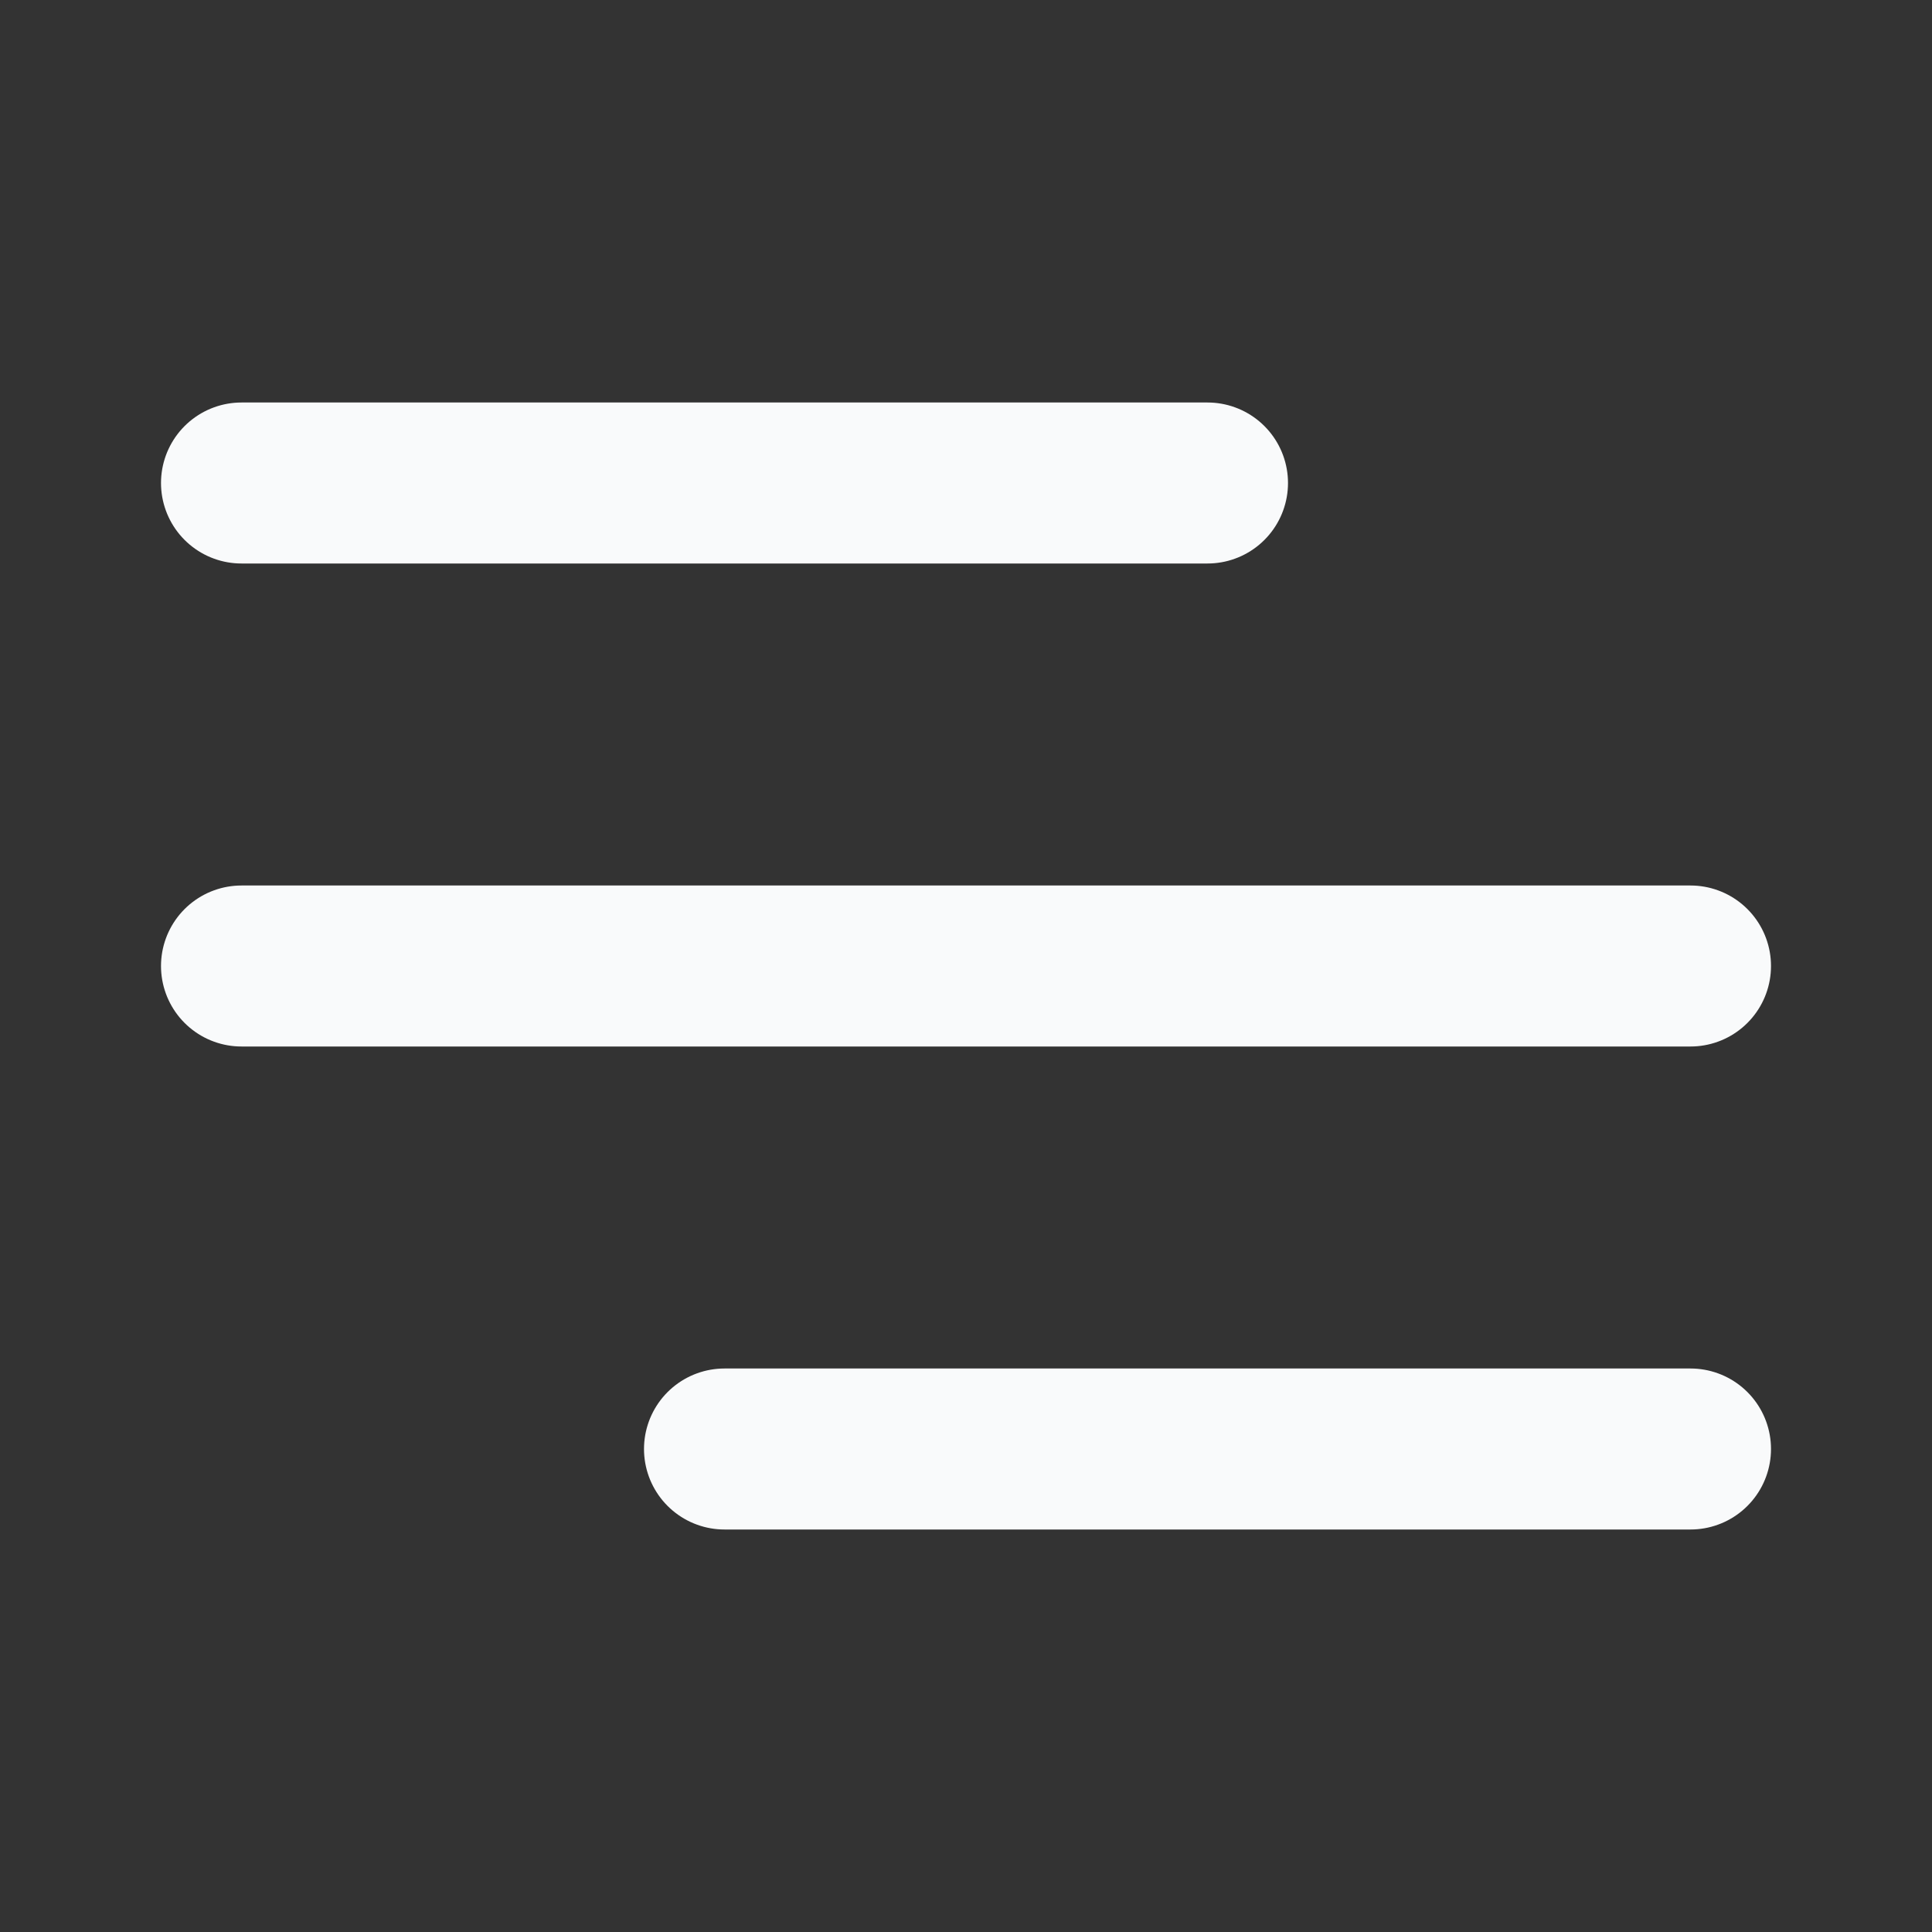 <svg fill="#F9FAFB" width="800px" height="800px" viewBox="0 0 24 24" id="menu" data-name="Flat Line"
     xmlns="http://www.w3.org/2000/svg" class="icon flat-line">
    <rect x="0" y="0" width="24" height="24" fill="#333333" stroke="none"/>
    <path id="primary" d="M3,12H21M9,18H21M3,6H15"
          style="fill: none; stroke: rgb(249, 250, 251); stroke-linecap: round; stroke-linejoin: round; stroke-width: 2;"></path>
</svg>